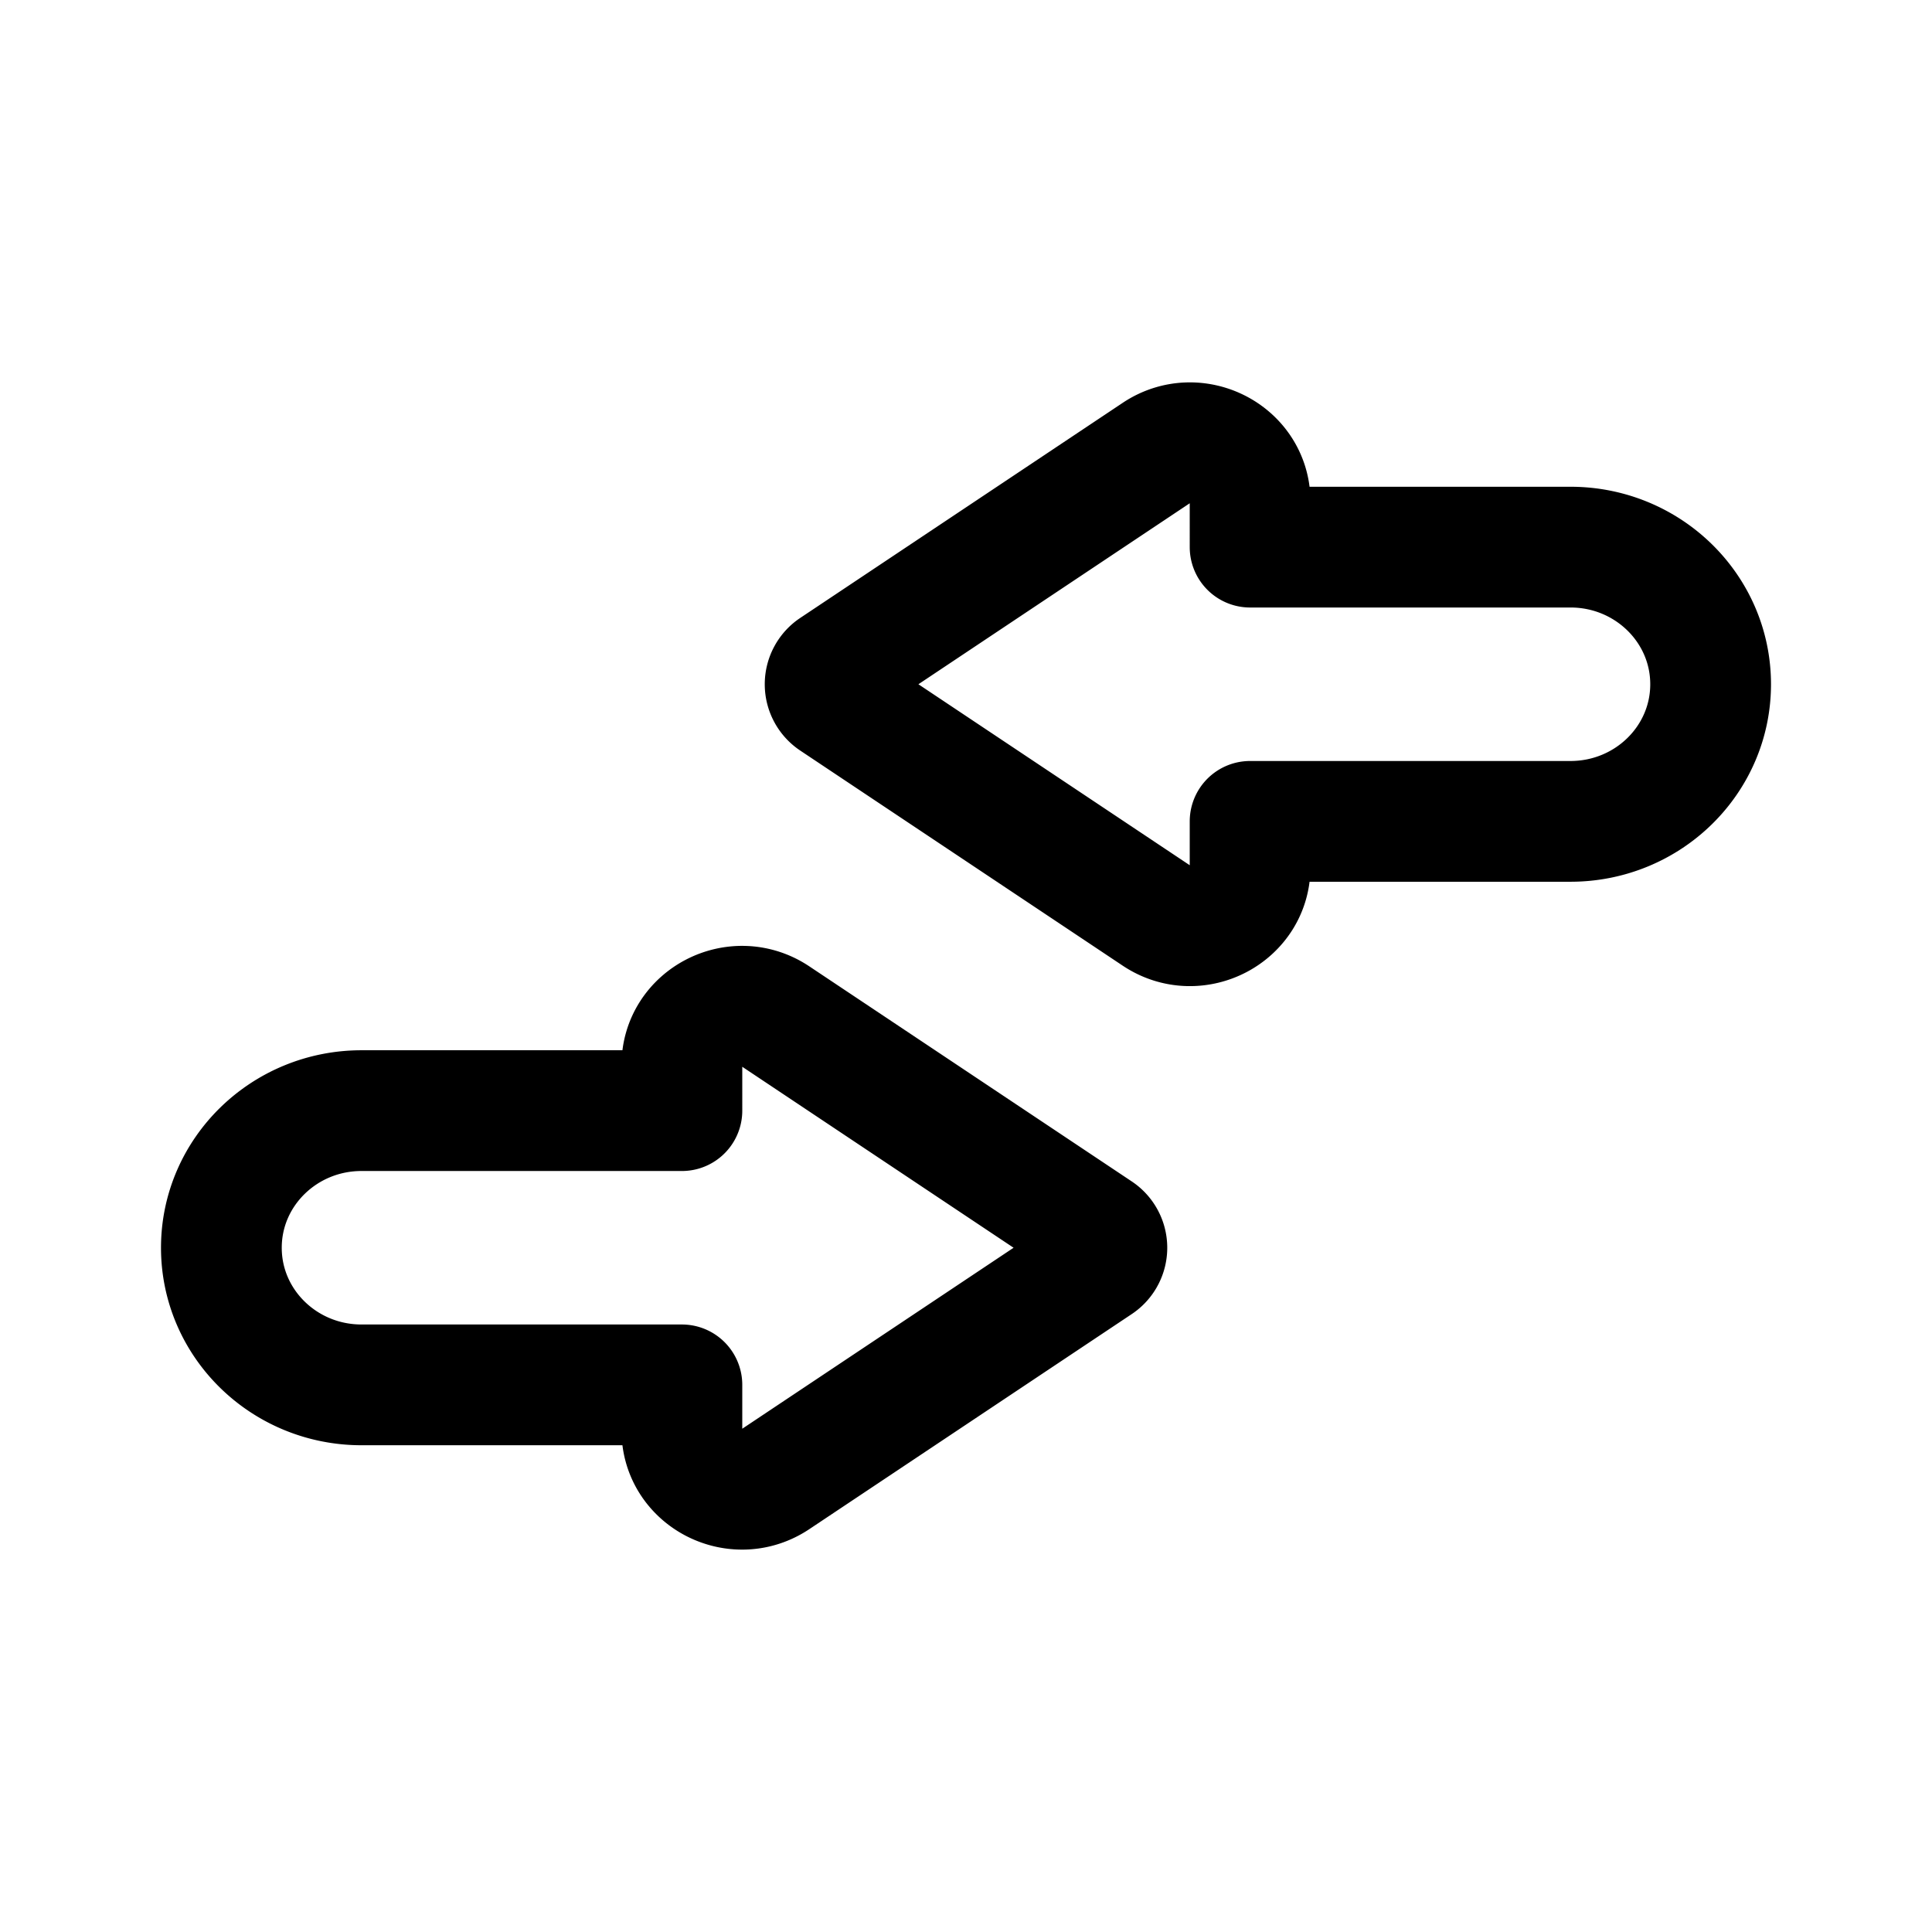 <svg xmlns="http://www.w3.org/2000/svg" width="192" height="192" fill="none"><path stroke="#000" stroke-linecap="round" stroke-linejoin="round" stroke-width="12" d="M67.766 110.373H35.93C28.236 110.373 22 116.474 22 124s6.236 13.627 13.929 13.627h31.837v4.523c0 4.692 5.37 7.468 9.332 4.825l32.033-21.367a1.922 1.922 0 0 0 0-3.216l-32.033-21.367c-3.962-2.643-9.332.133-9.332 4.825zm56.468-28.746h31.837C163.764 81.627 170 75.526 170 68s-6.236-13.627-13.929-13.627h-31.837V49.85c0-4.692-5.37-7.468-9.332-4.825L82.869 66.392a1.923 1.923 0 0 0 0 3.216l32.033 21.367c3.962 2.643 9.332-.133 9.332-4.825z"/></svg>